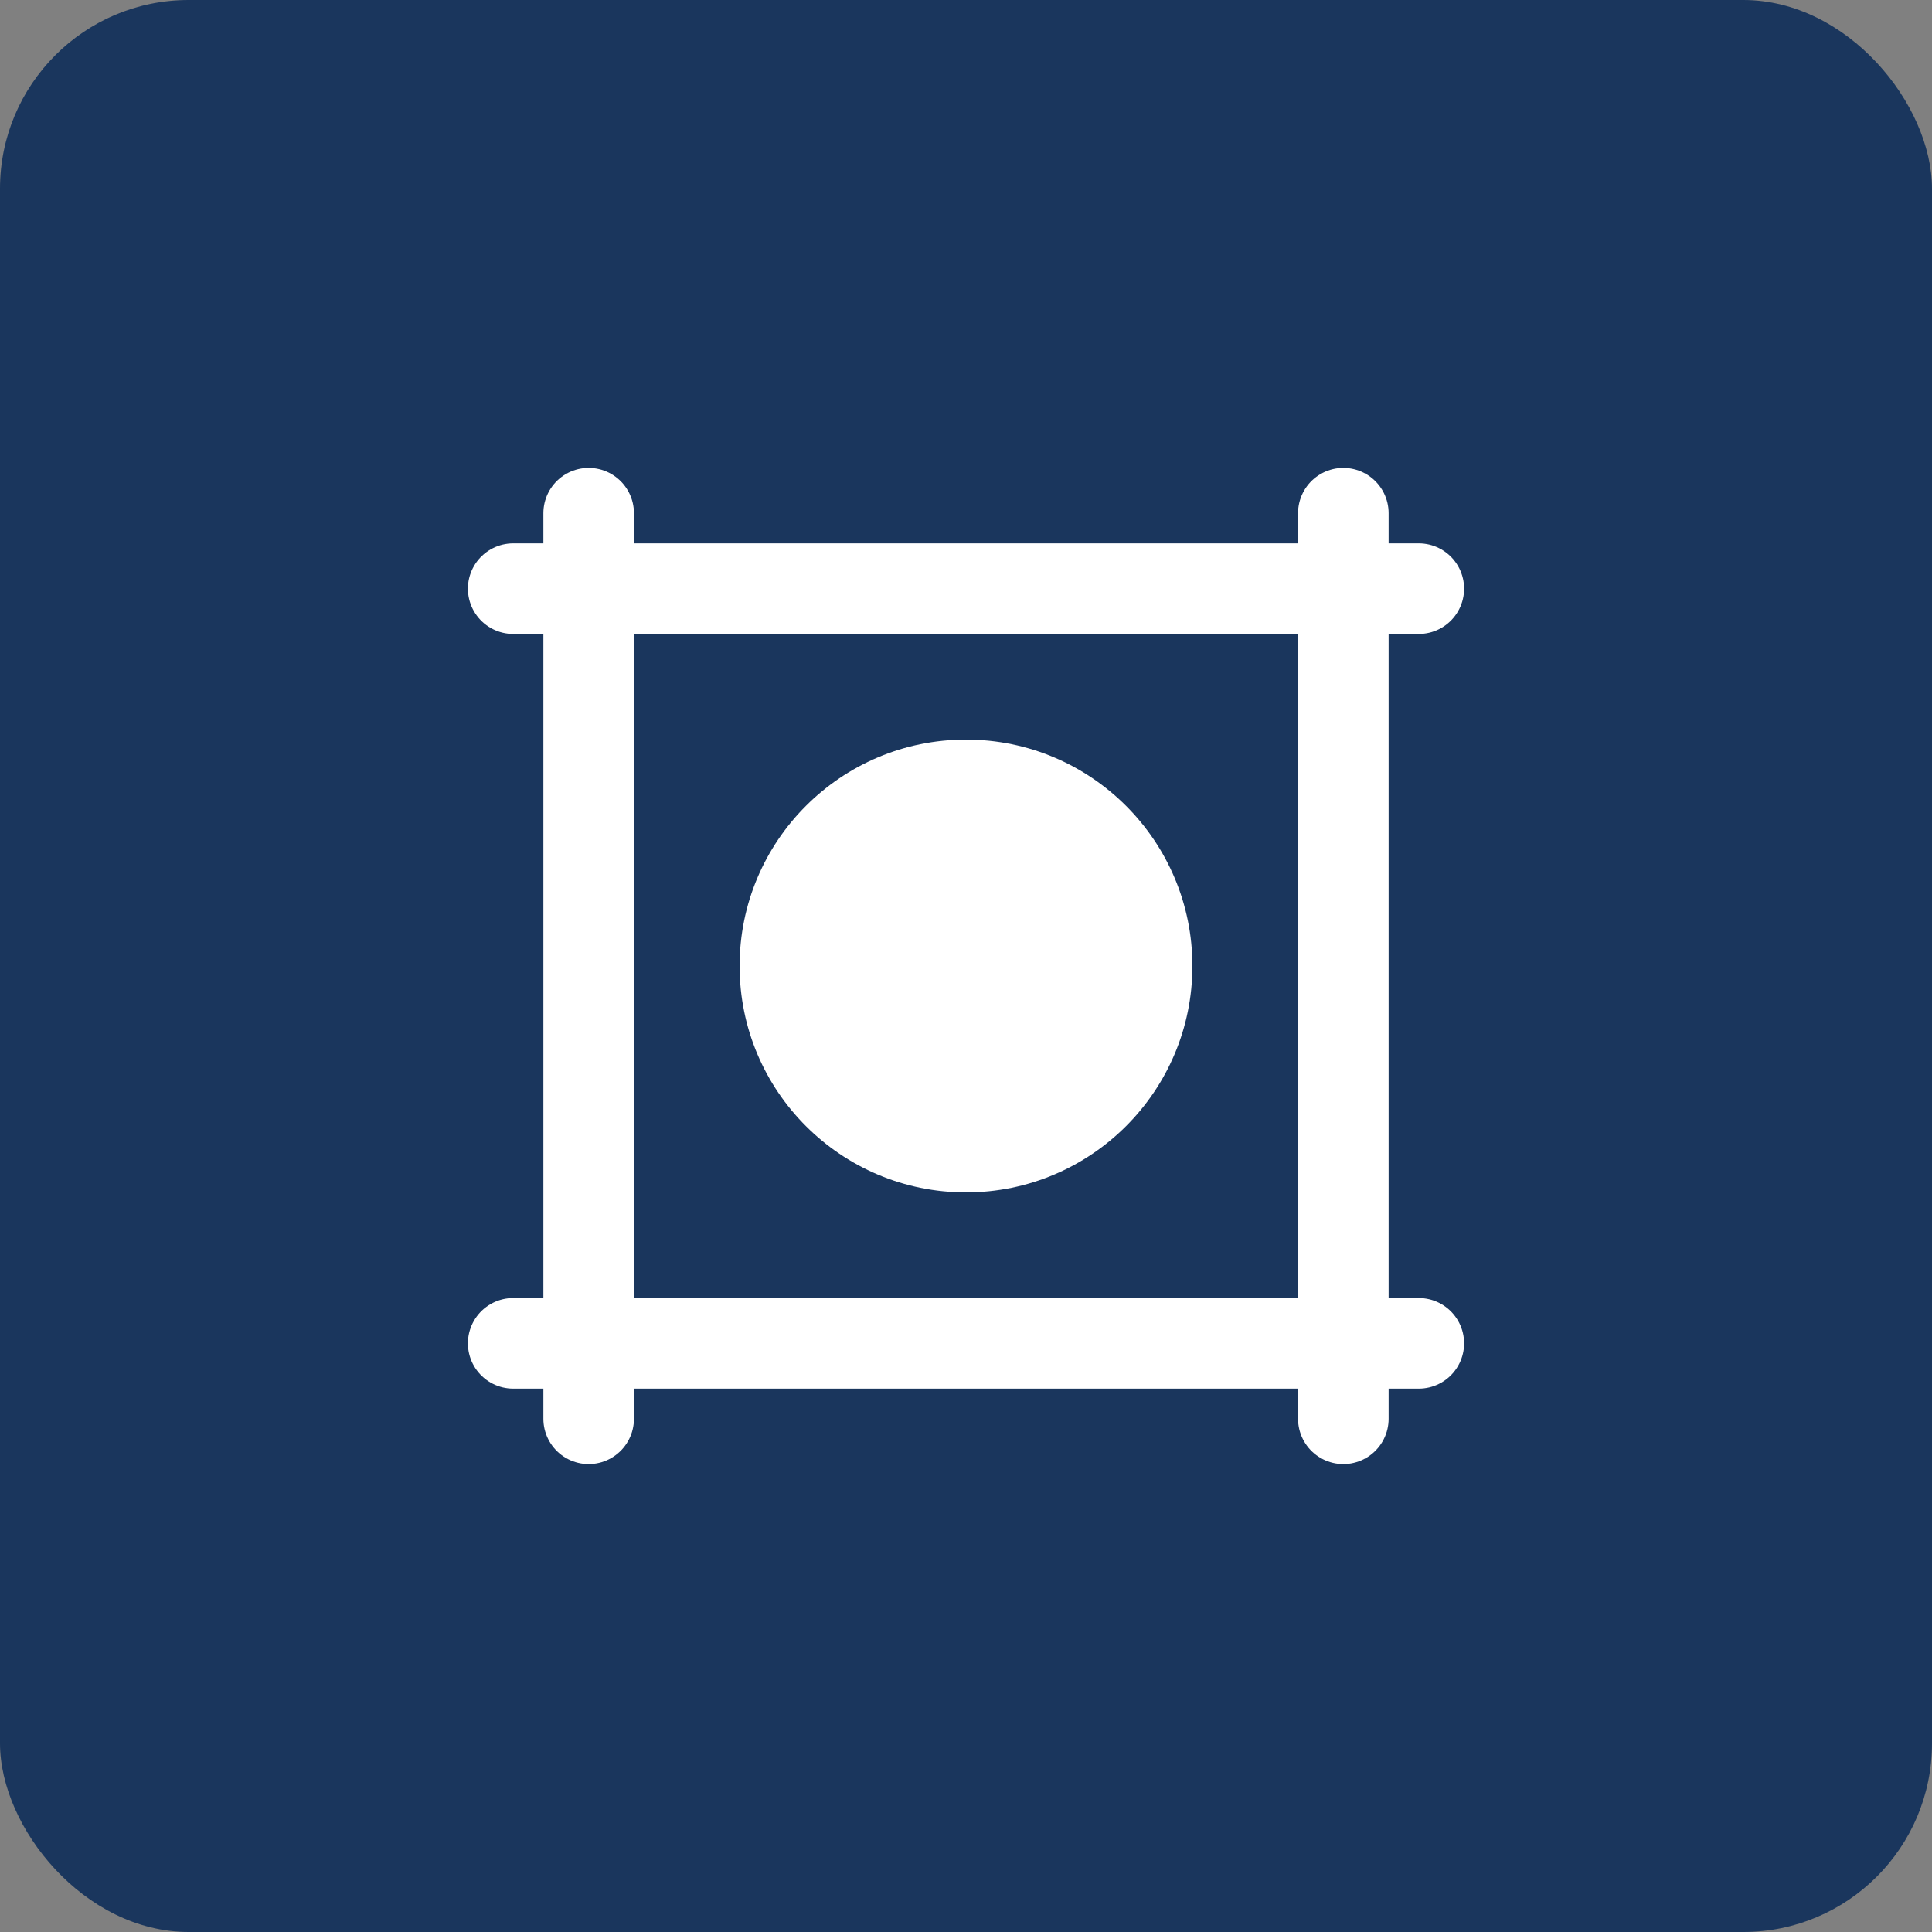 <?xml version="1.0" encoding="UTF-8" standalone="no"?>
<svg xmlns="http://www.w3.org/2000/svg" width="512" height="512" viewBox="0 0 512 512">
  <rect x="0" y="0" width="512" height="512" fill="#808080" stroke="none"/>
  <rect width="512" height="512" fill="#1a365d" rx="50"/>
  <path d="M156 136v240M356 136v240M136 156h240M136 356h240" stroke="#fff" stroke-width="24" stroke-linecap="round"/>
  <circle cx="256" cy="256" r="60" fill="#fff"/>
</svg>